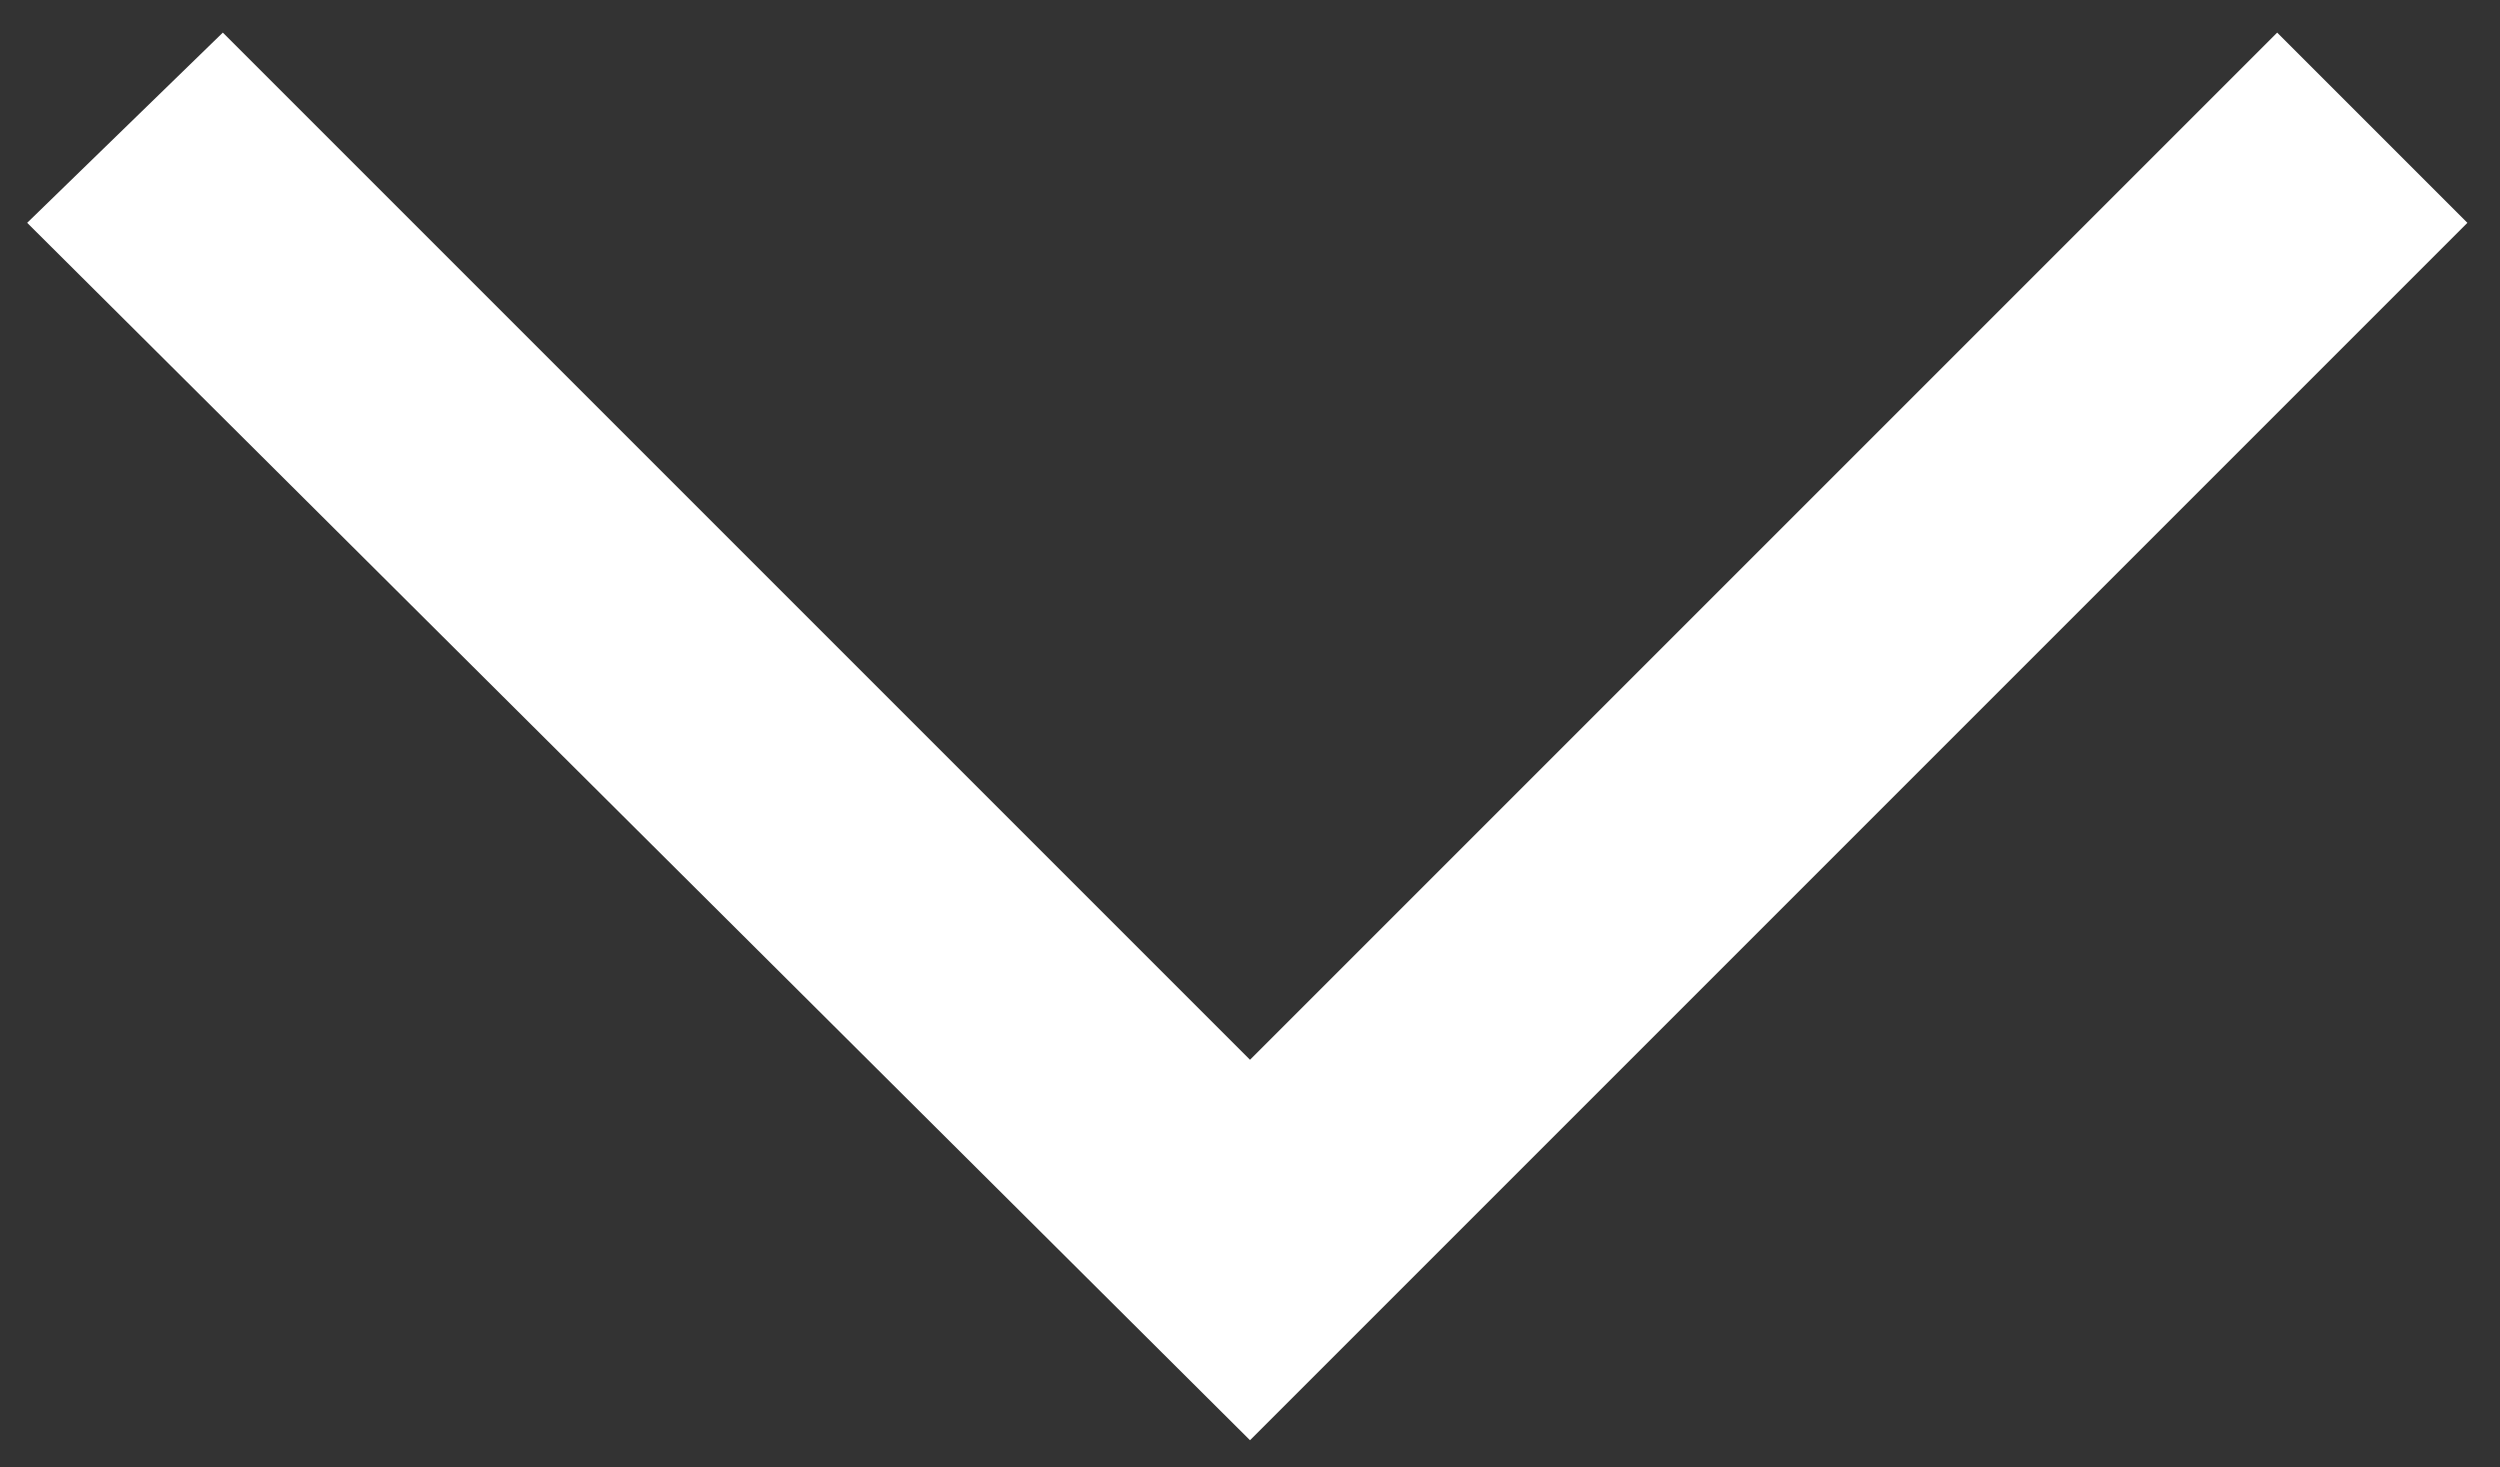 <svg width="46" height="27" viewBox="0 0 46 27" xmlns="http://www.w3.org/2000/svg"><rect x="0" y="0" width="46" height="27" fill="#333333" stroke="none"/><title>Untitled</title><path d="M45.4 4.1L23 26.5.5 4.1 4.1.6 23 19.5 41.9.6l3.5 3.5z" fill="#fff"/></svg>